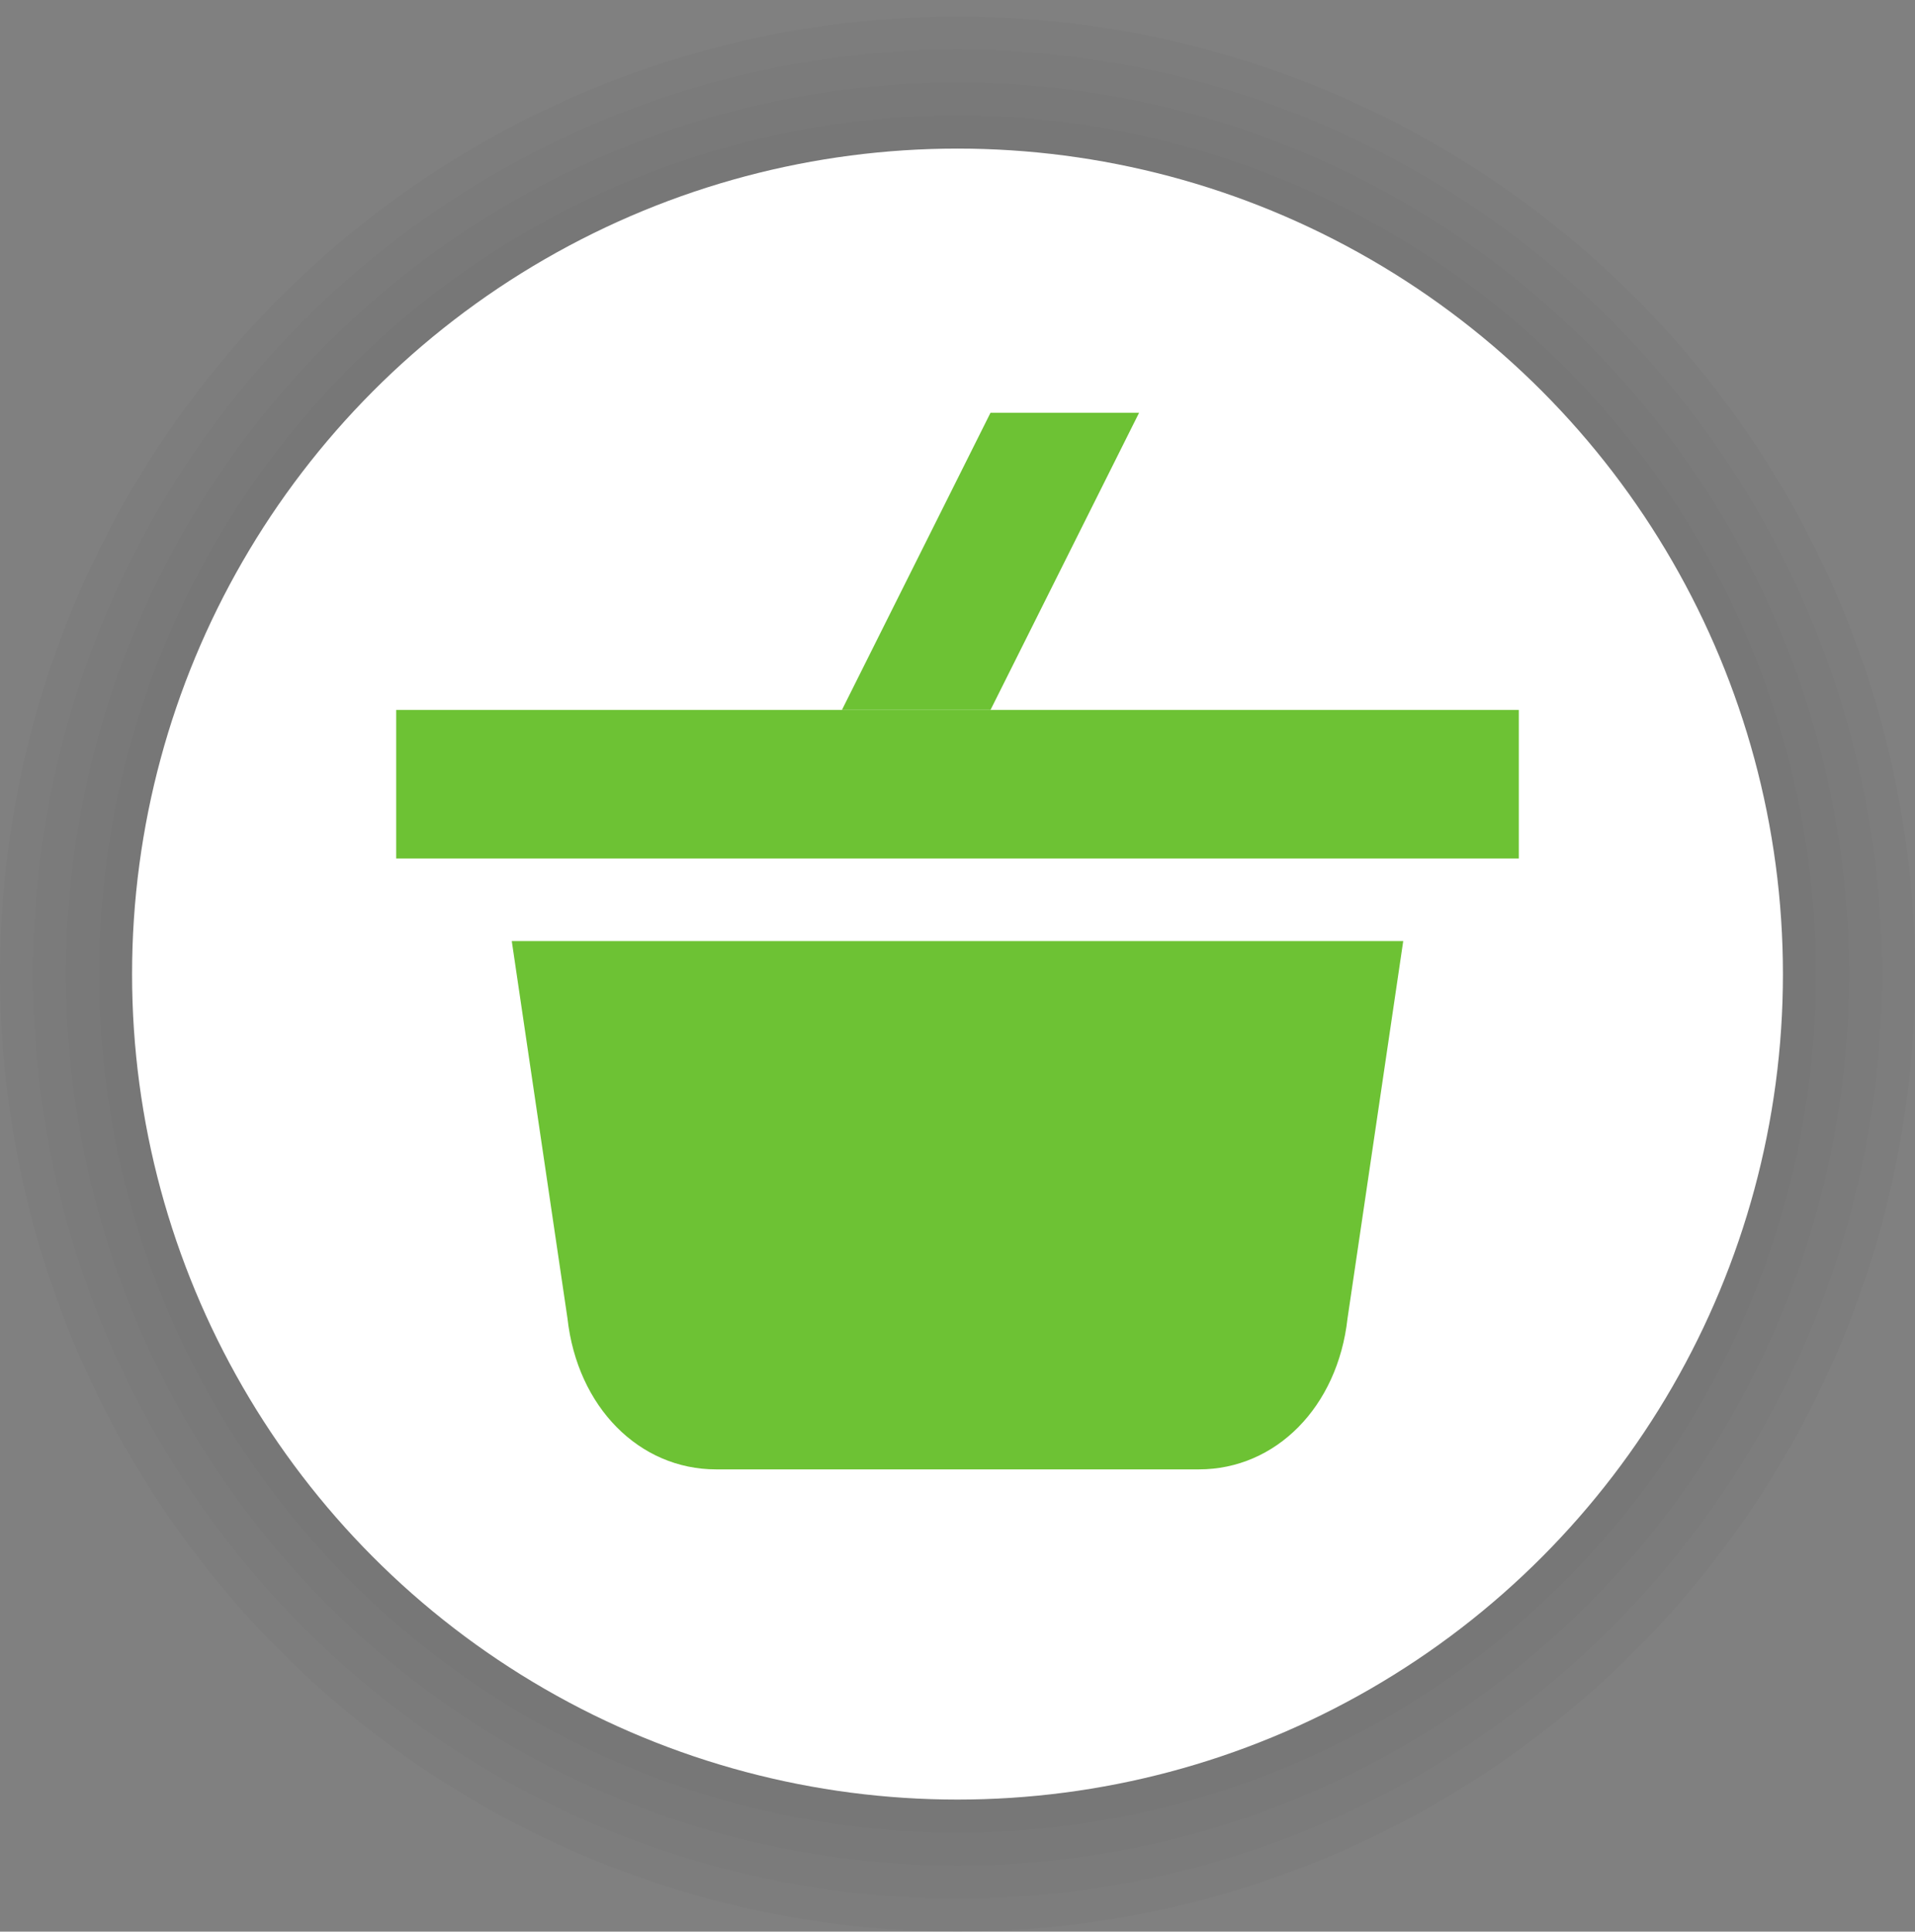 <?xml version="1.0" encoding="UTF-8"?>
<svg width="116px" height="117px" viewBox="0 0 116 117" version="1.1" xmlns="http://www.w3.org/2000/svg" xmlns:xlink="http://www.w3.org/1999/xlink">
    <rect x="0" y="0" width="116" height="117" fill="#808080" stroke="none"/>
    <!-- Generator: Sketch 63.1 (92452) - https://sketch.com -->
    <title>poi_grocery</title>
    <desc>Created with Sketch.</desc>
    <g id="poi_grocery" stroke="none" stroke-width="1" fill="none" fill-rule="evenodd" transform="translate(0, 1)">
        <g id="poi/100/bounding">
            <g>
                <circle id="Oval-Shadow-1" fill-opacity="0.02" fill="#000000" cx="58" cy="58" r="58"></circle>
                <circle id="Oval-Shadow-2" fill-opacity="0.02" fill="#000000" cx="58" cy="58" r="56"></circle>
                <circle id="Oval-Shadow-3" fill-opacity="0.02" fill="#000000" cx="58" cy="58" r="54"></circle>
                <circle id="Oval-Shadow-4" fill-opacity="0.02" fill="#000000" cx="58" cy="58" r="52"></circle>
                <circle id="Oval-2" fill="#FFFFFF" cx="58" cy="58" r="50"></circle>
            </g>
        </g>
        <g id="Page-1" transform="translate(24, 24)" fill="#6DC234">
            <path d="M61,32 L7,32 L10.375,54.857 C10.971,60.229 14.726,64 19.375,64 L48.625,64 C53.273,64 57.029,60.229 57.625,54.857 L61,32 Z" id="Fill-1"></path>
            <polygon id="Fill-3" points="0 27 68 27 68 18 0 18"></polygon>
            <polygon id="Fill-5" points="45 0 36 0 27 18 36 18"></polygon>
        </g>
    </g>
</svg>
